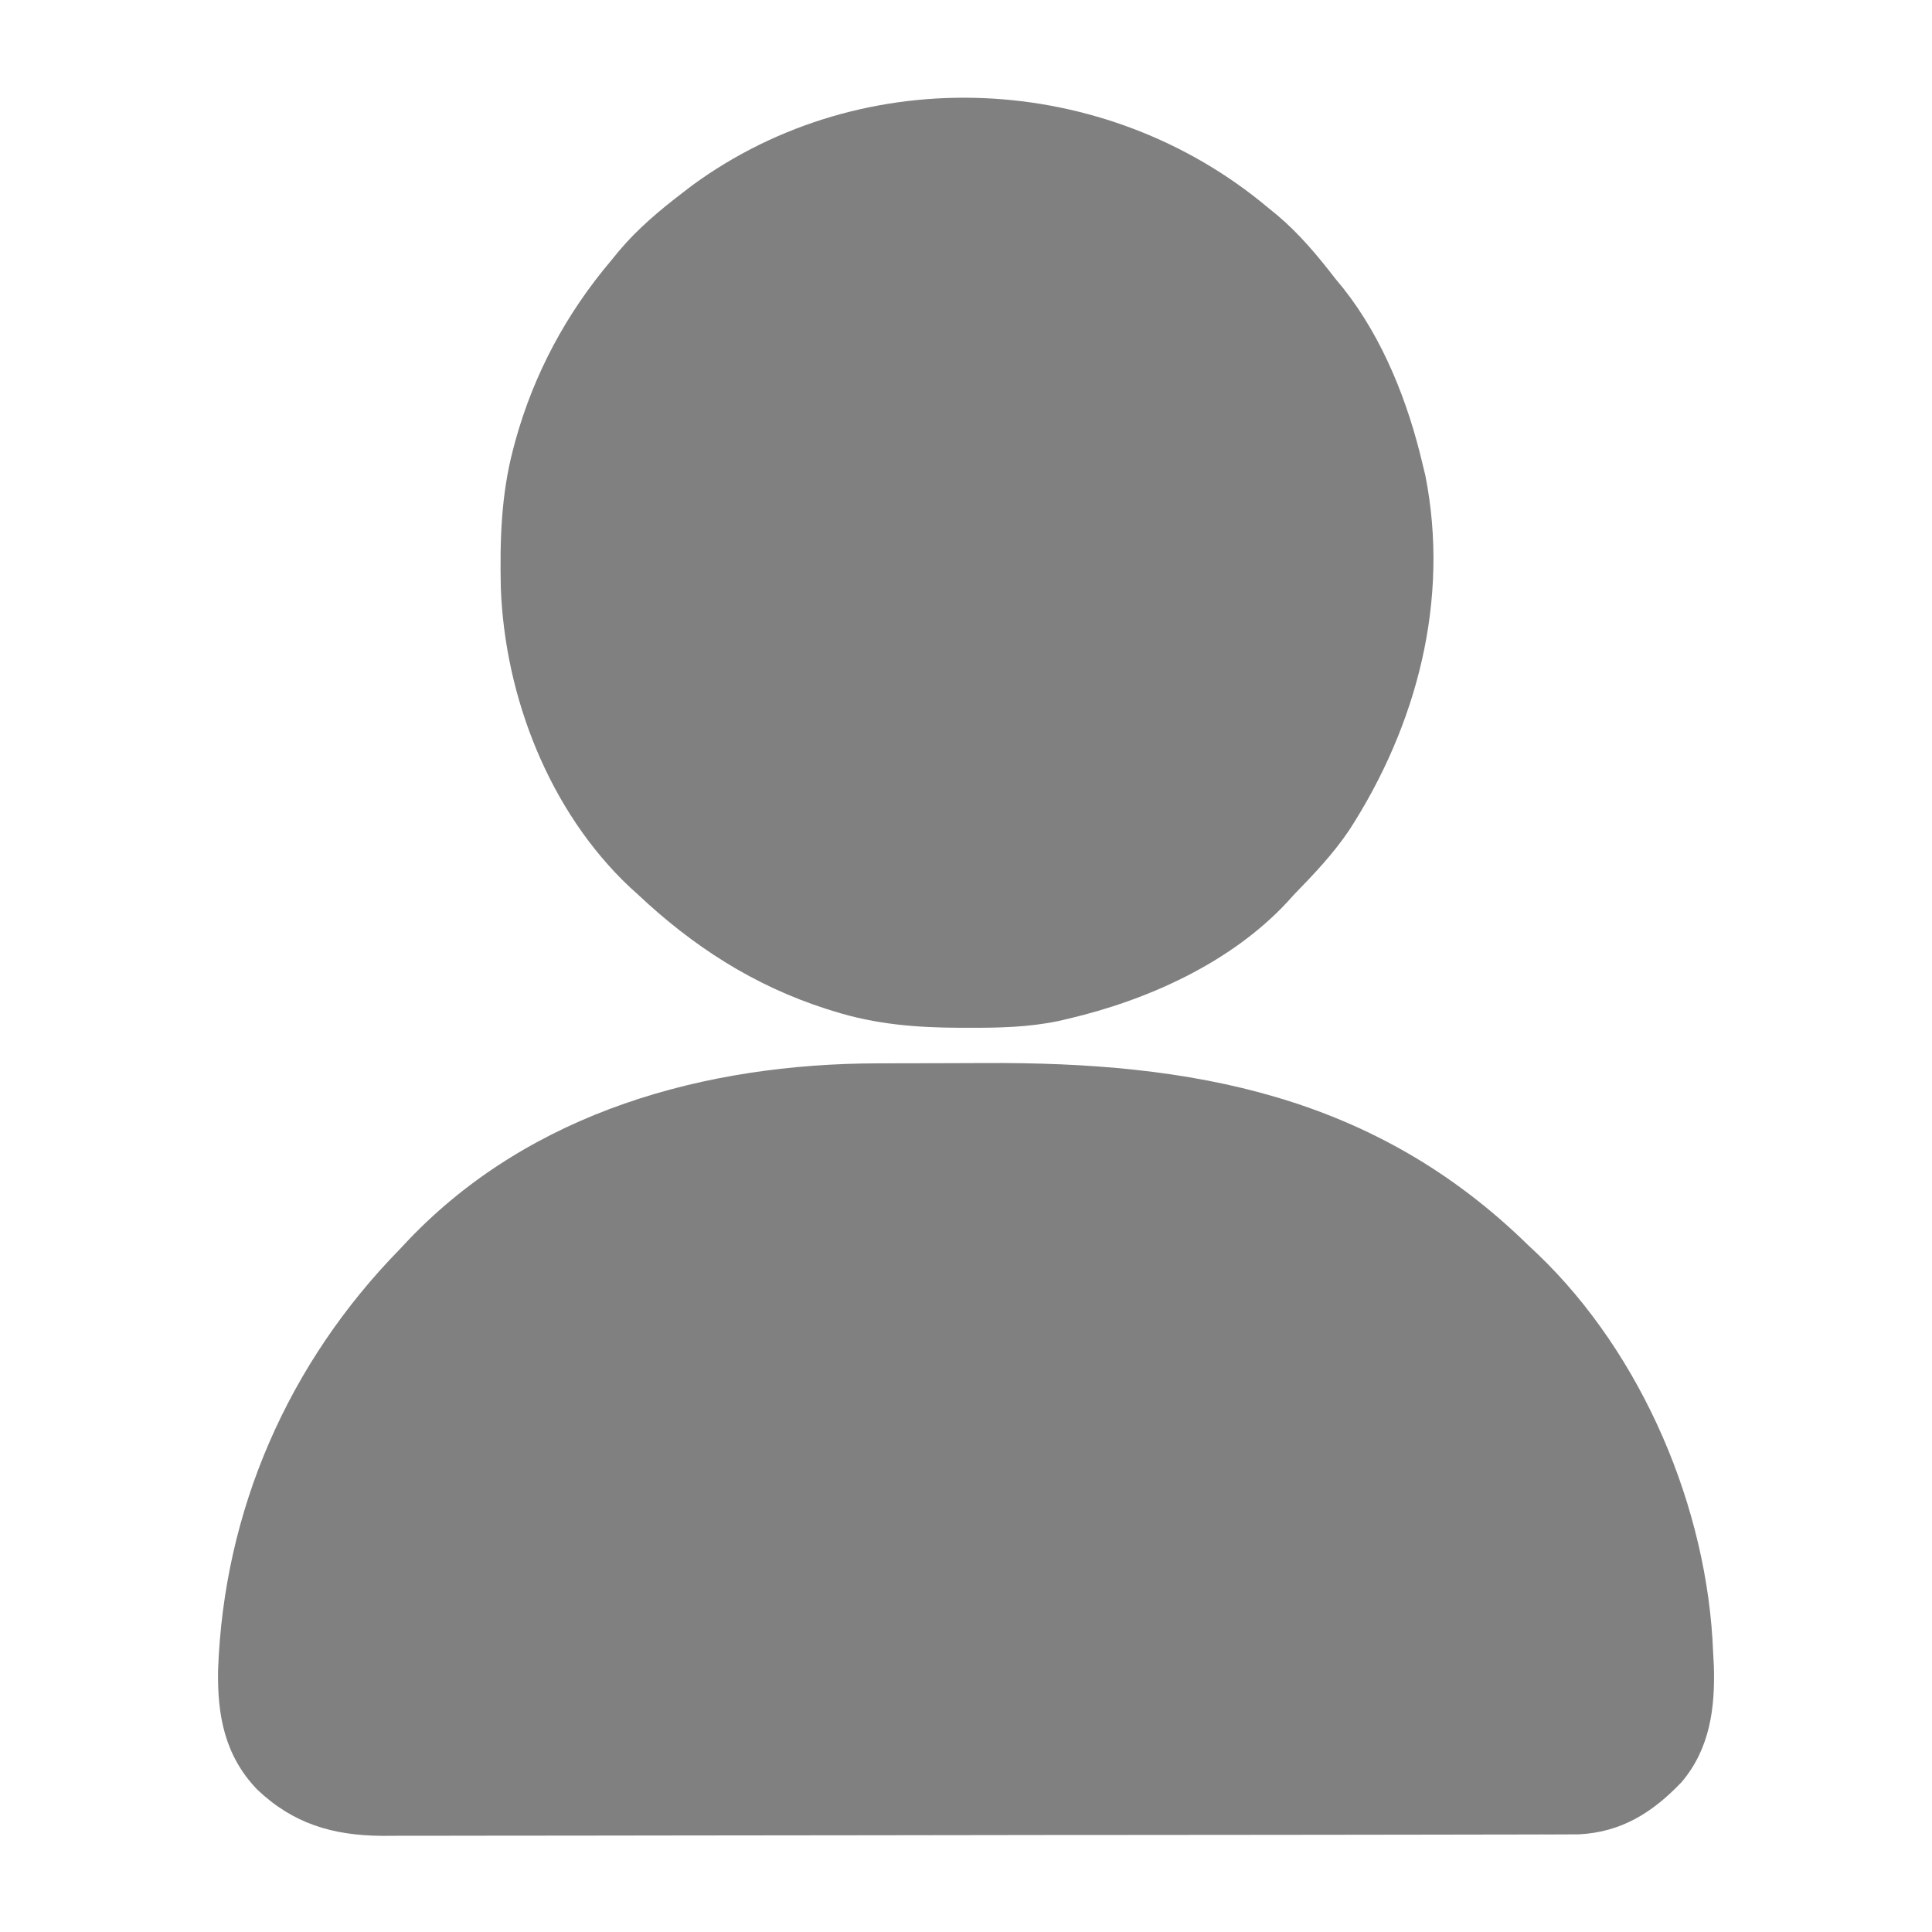 <?xml version="1.0" encoding="UTF-8"?>
<svg version="1.1" xmlns="http://www.w3.org/2000/svg" width="512" height="512">
<path d="M0 0 C0.887 -0.003 1.773 -0.006 2.687 -0.009 C7.39 -0.023 12.092 -0.033 16.795 -0.037 C20.63 -0.041 24.465 -0.055 28.3 -0.078 C83.29 -0.399 131.692 8.335 172.395 48.203 C173.607 49.34 173.607 49.34 174.844 50.5 C202.627 77.071 219.987 117.923 221.395 156.203 C221.489 157.951 221.489 157.951 221.586 159.734 C221.938 170.912 220.511 181.627 213.082 190.43 C205.405 198.498 197.105 203.791 185.673 204.332 C184.679 204.334 183.685 204.336 182.662 204.337 C180.935 204.344 180.935 204.344 179.173 204.351 C177.912 204.351 176.651 204.35 175.353 204.35 C173.996 204.354 172.64 204.357 171.284 204.361 C167.558 204.371 163.832 204.375 160.106 204.378 C156.086 204.382 152.067 204.391 148.048 204.4 C138.341 204.42 128.634 204.43 118.928 204.439 C114.354 204.443 109.78 204.449 105.206 204.454 C89.997 204.471 74.787 204.485 59.577 204.493 C55.632 204.494 51.686 204.496 47.74 204.498 C46.269 204.499 46.269 204.499 44.769 204.5 C28.889 204.508 13.01 204.533 -2.869 204.566 C-19.181 204.599 -35.493 204.617 -51.805 204.62 C-60.96 204.622 -70.114 204.631 -79.269 204.657 C-87.067 204.678 -94.865 204.686 -102.664 204.677 C-106.639 204.672 -110.614 204.674 -114.589 204.693 C-118.236 204.711 -121.883 204.71 -125.53 204.695 C-127.458 204.691 -129.386 204.707 -131.314 204.724 C-144.469 204.628 -154.972 201.491 -164.504 192.391 C-173.028 183.471 -175.021 172.856 -174.816 160.879 C-173.318 118.446 -156.2 79.418 -126.605 49.203 C-125.847 48.395 -125.09 47.587 -124.309 46.754 C-91.781 12.742 -45.659 0.099 0 0 Z " fill="#808080" transform="translate(232.605,281.797)"/>
<path d="M0 0 C0.82 0.668 1.64 1.335 2.484 2.023 C8.452 7.065 13.23 12.837 18 19 C18.657 19.795 19.315 20.591 19.992 21.41 C30.555 34.794 37.127 51.512 41 68 C41.244 68.999 41.487 69.998 41.738 71.027 C48.247 104.013 39.491 137.237 21.572 164.977 C17.348 171.238 12.261 176.61 7 182 C6.128 182.965 6.128 182.965 5.238 183.949 C-9.73 200.124 -31.913 210.069 -53 215 C-53.823 215.193 -54.646 215.386 -55.494 215.584 C-63.464 217.246 -71.383 217.399 -79.5 217.375 C-80.205 217.374 -80.91 217.374 -81.636 217.373 C-93.137 217.333 -103.978 216.465 -115 213 C-115.689 212.786 -116.378 212.571 -117.088 212.351 C-136.26 206.178 -152.379 195.788 -167 182 C-167.677 181.388 -168.354 180.775 -169.051 180.145 C-190.43 160.05 -202.243 129.623 -203.281 100.684 C-203.543 88.215 -203.203 76.094 -200 64 C-199.812 63.29 -199.624 62.58 -199.43 61.849 C-194.498 44.043 -185.924 28.072 -174 14 C-173.334 13.183 -172.667 12.365 -171.98 11.523 C-166.947 5.558 -161.188 0.732 -155 -4 C-154.209 -4.607 -153.417 -5.214 -152.602 -5.84 C-106.941 -39.288 -43.016 -36.082 0 0 Z " fill="#808080" transform="translate(336,55)"/>
</svg>
